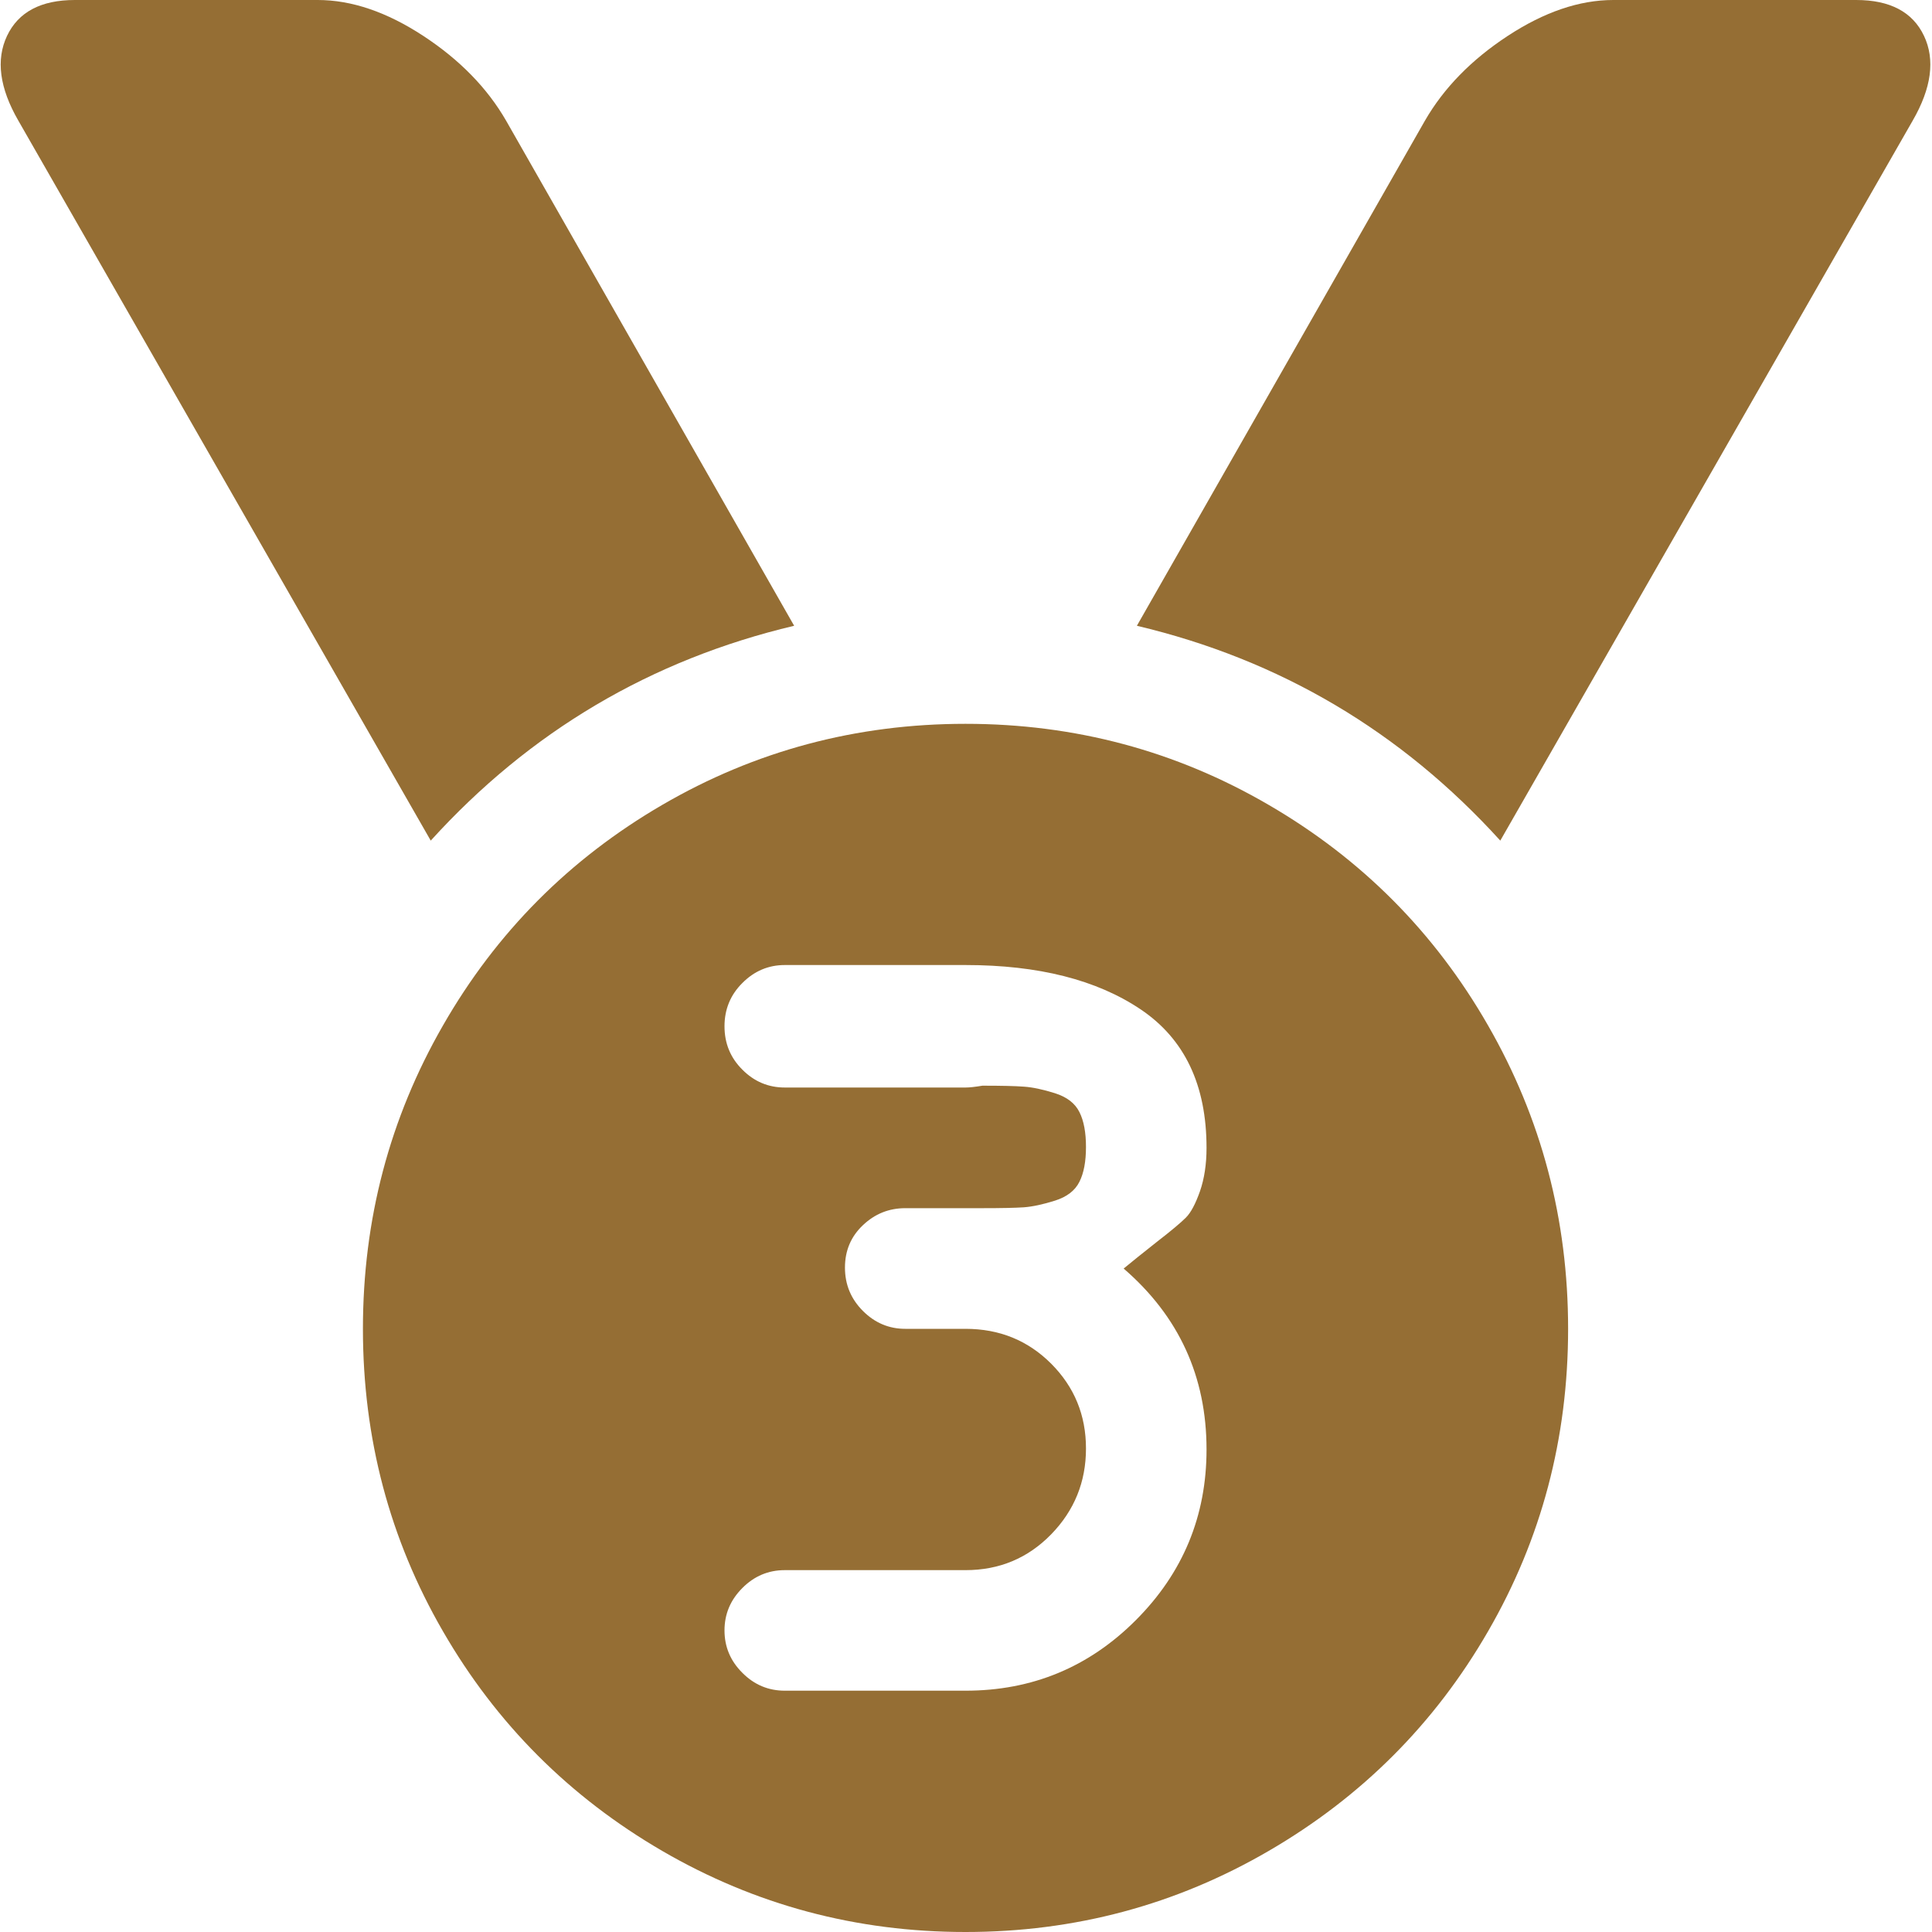 <svg width="20" height="20" viewBox="0 0 20 20" fill="none" xmlns="http://www.w3.org/2000/svg">
<path d="M19.8 1.249L15.531 8.702C14.504 7.571 13.25 6.829 11.769 6.478L14.751 1.249C14.946 0.911 15.232 0.618 15.609 0.371C15.986 0.124 16.35 0 16.701 0H19.215C19.566 0 19.8 0.124 19.917 0.371C20.034 0.618 19.995 0.911 19.8 1.249ZM16.233 13.756C16.233 14.888 15.957 15.932 15.404 16.888C14.852 17.844 14.095 18.602 13.133 19.161C12.172 19.72 11.126 20 9.995 20C8.864 20 7.818 19.72 6.856 19.161C5.895 18.602 5.138 17.844 4.586 16.888C4.033 15.932 3.757 14.888 3.757 13.756C3.757 12.624 4.033 11.577 4.586 10.615C5.138 9.652 5.895 8.891 6.856 8.332C7.818 7.772 8.864 7.493 9.995 7.493C11.126 7.493 12.172 7.772 13.133 8.332C14.095 8.891 14.852 9.652 15.404 10.615C15.957 11.577 16.233 12.624 16.233 13.756ZM12.49 11.883C12.49 11.232 12.263 10.755 11.808 10.449C11.353 10.143 10.749 9.99 9.995 9.99H8.124C7.955 9.99 7.808 10.052 7.685 10.176C7.561 10.299 7.5 10.449 7.5 10.624C7.5 10.8 7.561 10.95 7.685 11.073C7.808 11.197 7.955 11.258 8.124 11.258H9.995C10.034 11.258 10.092 11.252 10.17 11.239C10.365 11.239 10.508 11.242 10.599 11.249C10.69 11.255 10.797 11.278 10.921 11.317C11.044 11.356 11.129 11.421 11.174 11.512C11.22 11.603 11.242 11.724 11.242 11.873C11.242 12.023 11.22 12.143 11.174 12.234C11.129 12.325 11.044 12.39 10.921 12.429C10.797 12.468 10.69 12.491 10.599 12.498C10.508 12.504 10.365 12.507 10.17 12.507H9.371C9.202 12.507 9.056 12.566 8.933 12.683C8.809 12.8 8.747 12.946 8.747 13.122C8.747 13.298 8.809 13.447 8.933 13.571C9.056 13.694 9.202 13.756 9.371 13.756H9.995C10.346 13.756 10.641 13.876 10.882 14.117C11.122 14.358 11.242 14.65 11.242 14.995C11.242 15.34 11.122 15.636 10.882 15.883C10.641 16.13 10.346 16.254 9.995 16.254H8.124C7.955 16.254 7.808 16.315 7.685 16.439C7.561 16.563 7.5 16.709 7.5 16.878C7.5 17.047 7.561 17.194 7.685 17.317C7.808 17.441 7.955 17.502 8.124 17.502H9.995C10.684 17.502 11.272 17.259 11.759 16.771C12.246 16.283 12.49 15.694 12.49 15.005C12.49 14.25 12.204 13.626 11.632 13.132C11.71 13.067 11.824 12.976 11.973 12.858C12.123 12.742 12.224 12.657 12.276 12.605C12.328 12.553 12.376 12.462 12.422 12.332C12.467 12.202 12.49 12.052 12.49 11.883ZM0.19 1.249C-0.005 0.911 -0.044 0.618 0.073 0.371C0.19 0.124 0.424 0 0.775 0H3.289C3.64 0 4.004 0.124 4.381 0.371C4.758 0.618 5.044 0.911 5.239 1.249L8.221 6.478C6.74 6.829 5.485 7.571 4.459 8.702L0.19 1.249Z" fill="#956E34"/>
</svg>

